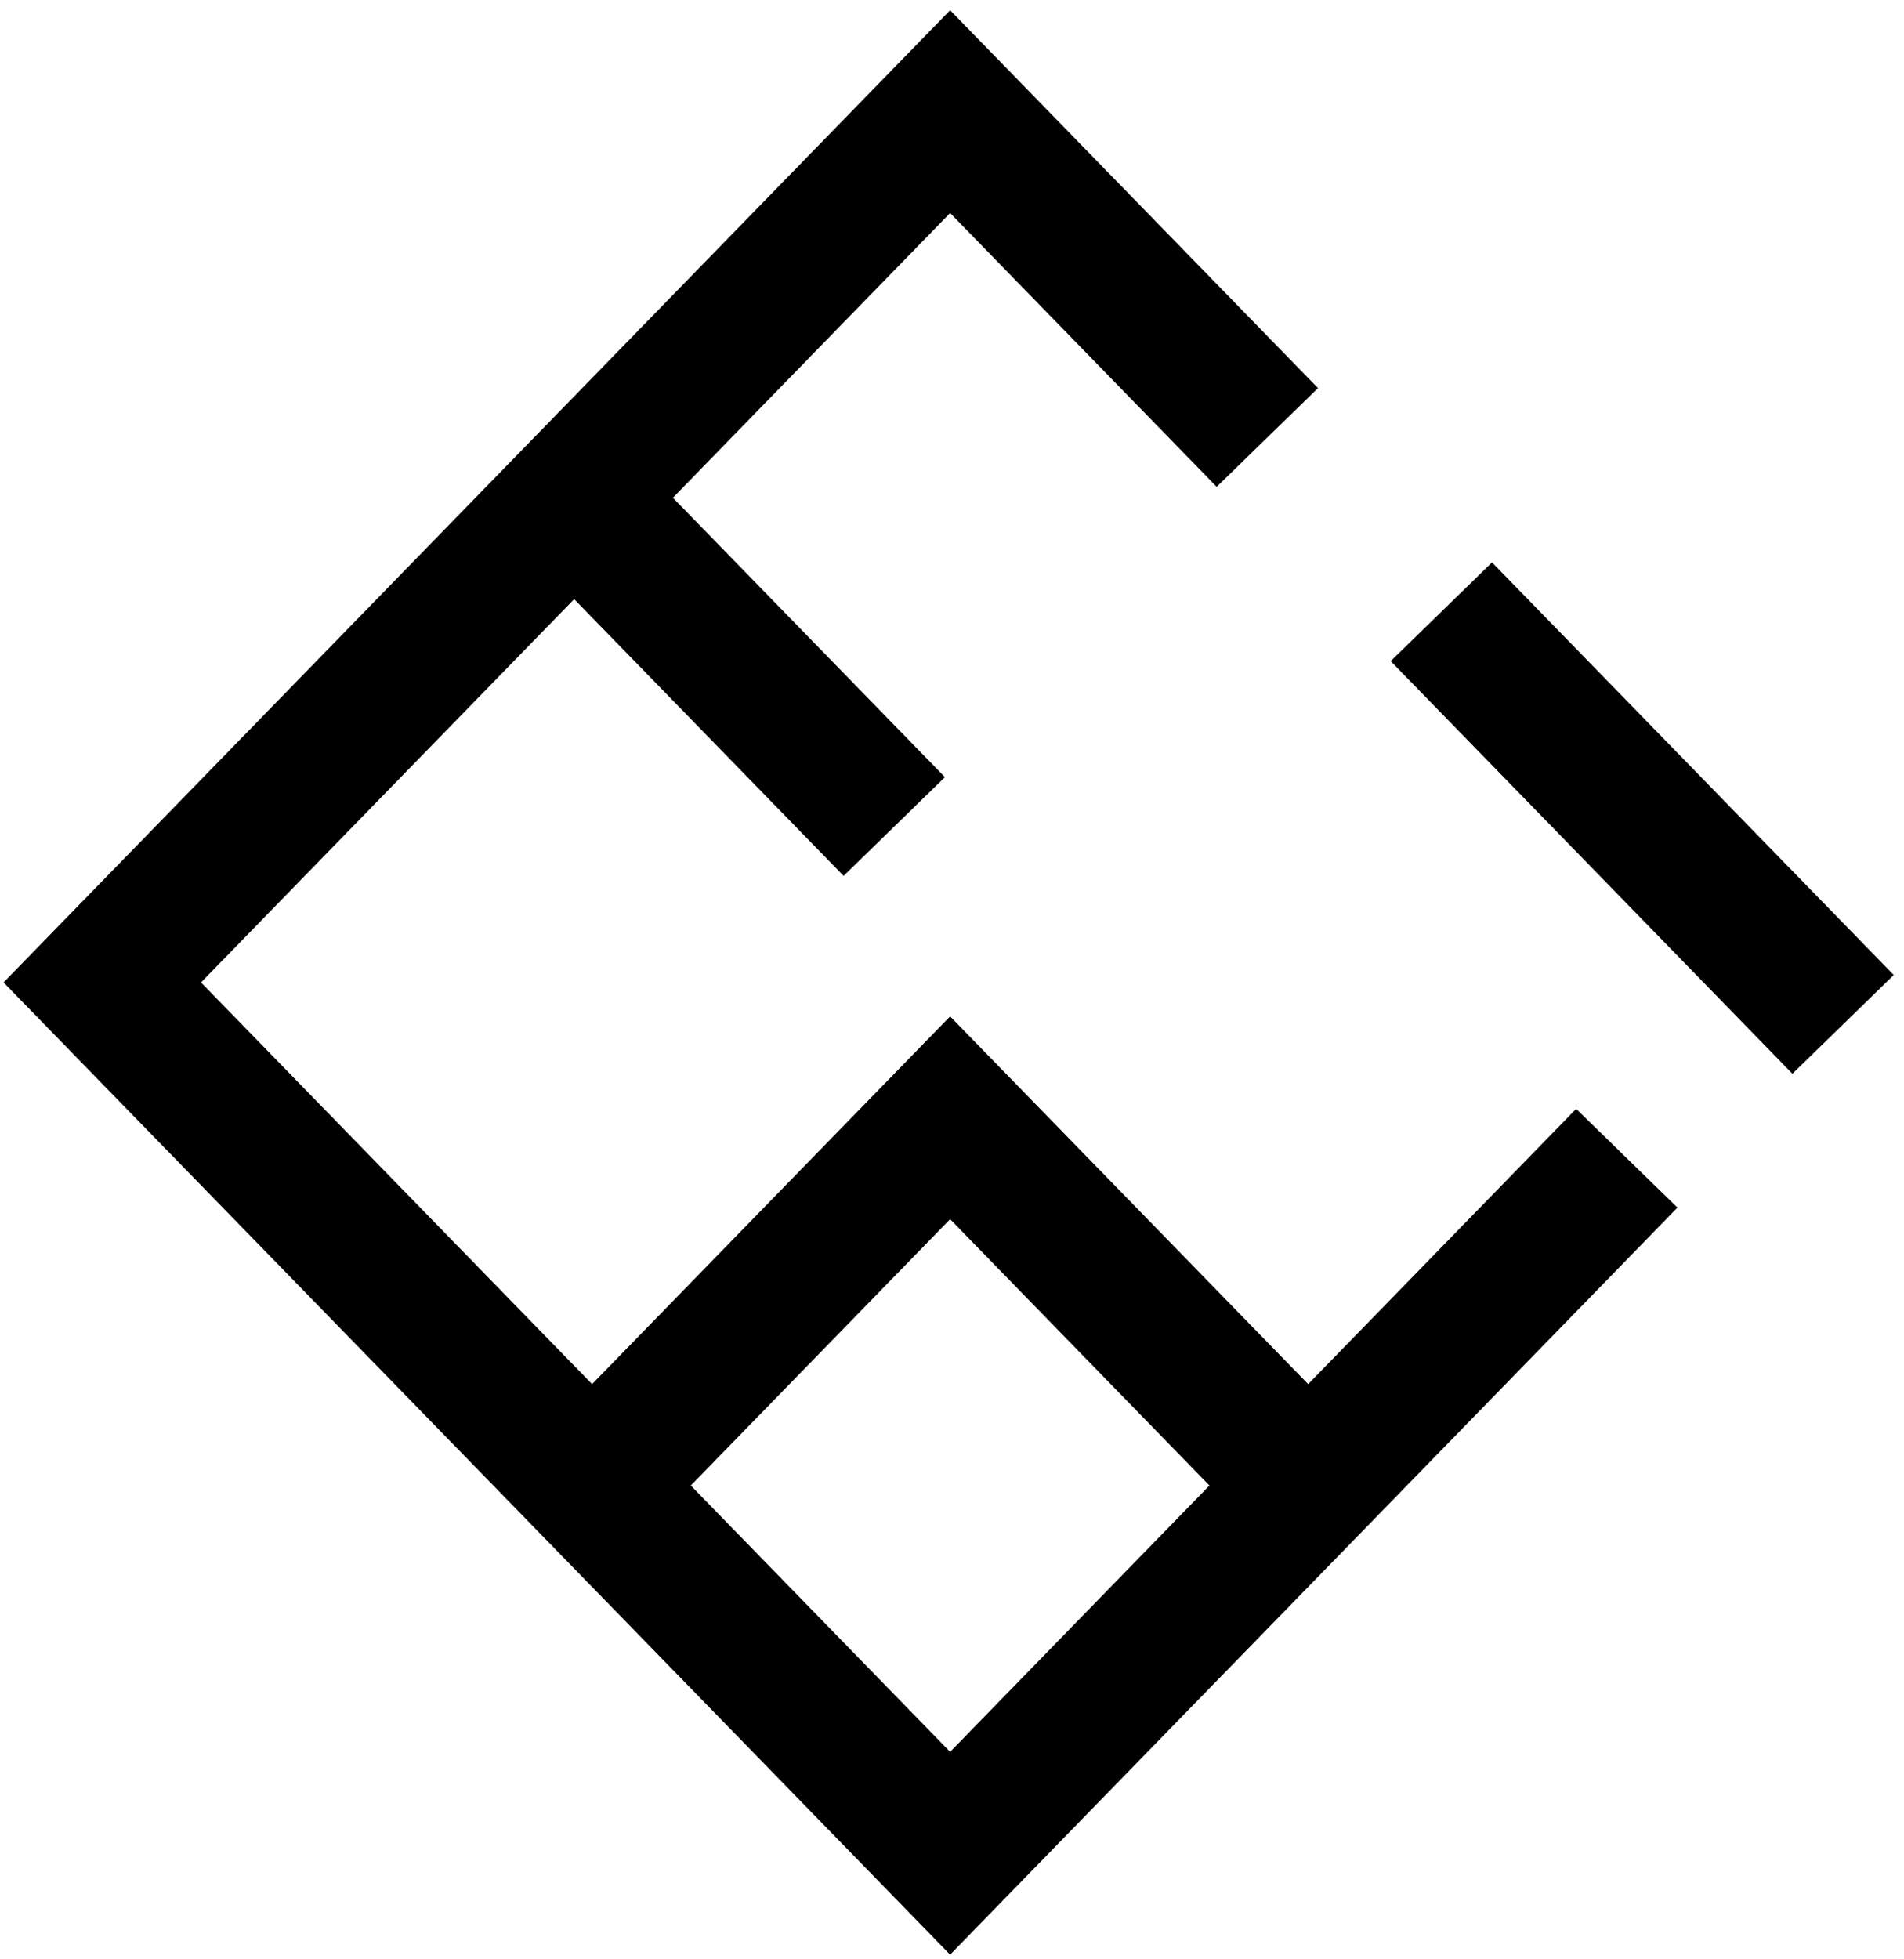<svg width="175" height="180" viewBox="0 0 175 180" fill="none" xmlns="http://www.w3.org/2000/svg">
<path d="M169.4 94.107L132.477 56.201M116.483 40.188L87.326 10.255L52.773 45.728M149.523 106.404L120.235 136.472M120.235 136.472L87.326 170.255L54.418 136.472M120.235 136.472L87.326 102.688L54.418 136.472M54.418 136.472L9.4 90.255L52.773 45.728M52.773 45.728L82.193 75.931" stroke="black" stroke-width="13"/>
</svg>
